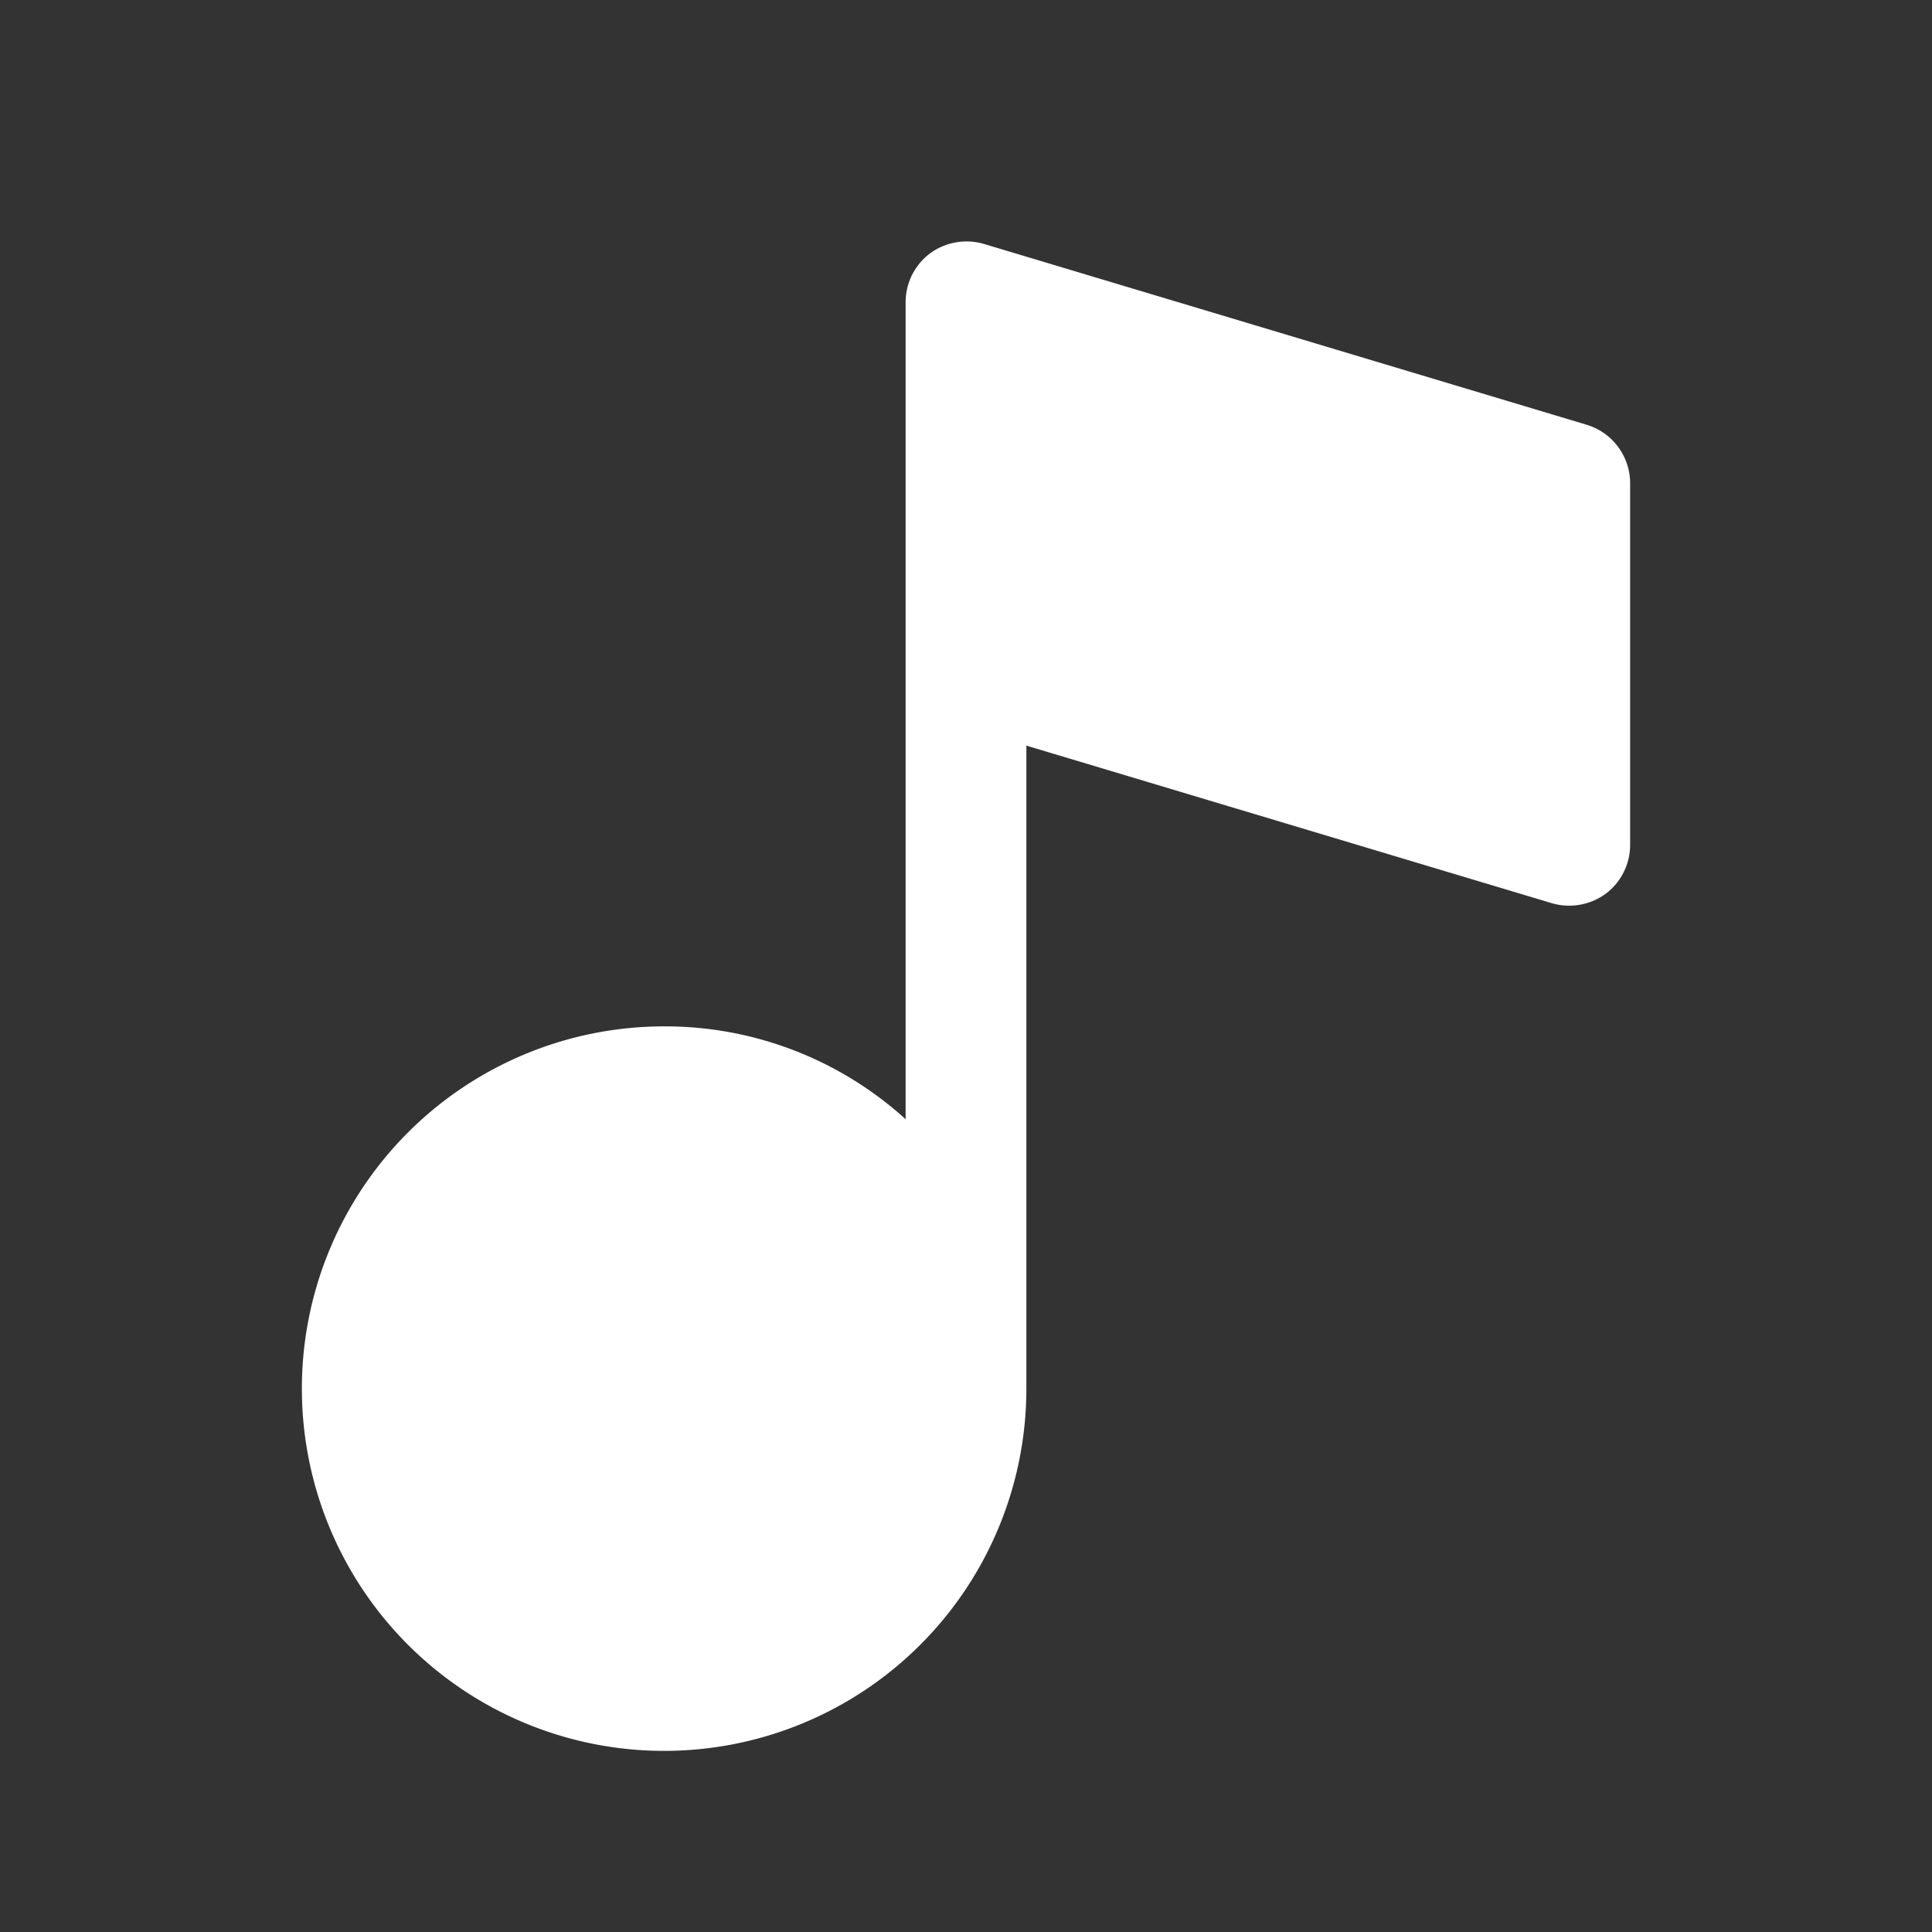 <svg viewBox="0 0 256 256" xmlns="http://www.w3.org/2000/svg"><rect x="0" y="0" width="256" height="256" fill="#333333" stroke="none"/><path fill="none" d="M0 0h256v256H0z"></path><path d="m210.3 56.3-80-24a8.2 8.2 0 0 0-7.1 1.3A8.1 8.1 0 0 0 120 40v108.3A47.4 47.4 0 0 0 88 136a48 48 0 1 0 48 48V98.8l69.7 20.9a8.2 8.2 0 0 0 7.1-1.3 8.1 8.1 0 0 0 3.2-6.4V64a8.1 8.1 0 0 0-5.7-7.7Z" fill="#ffffff" class="fill-000000"></path></svg>